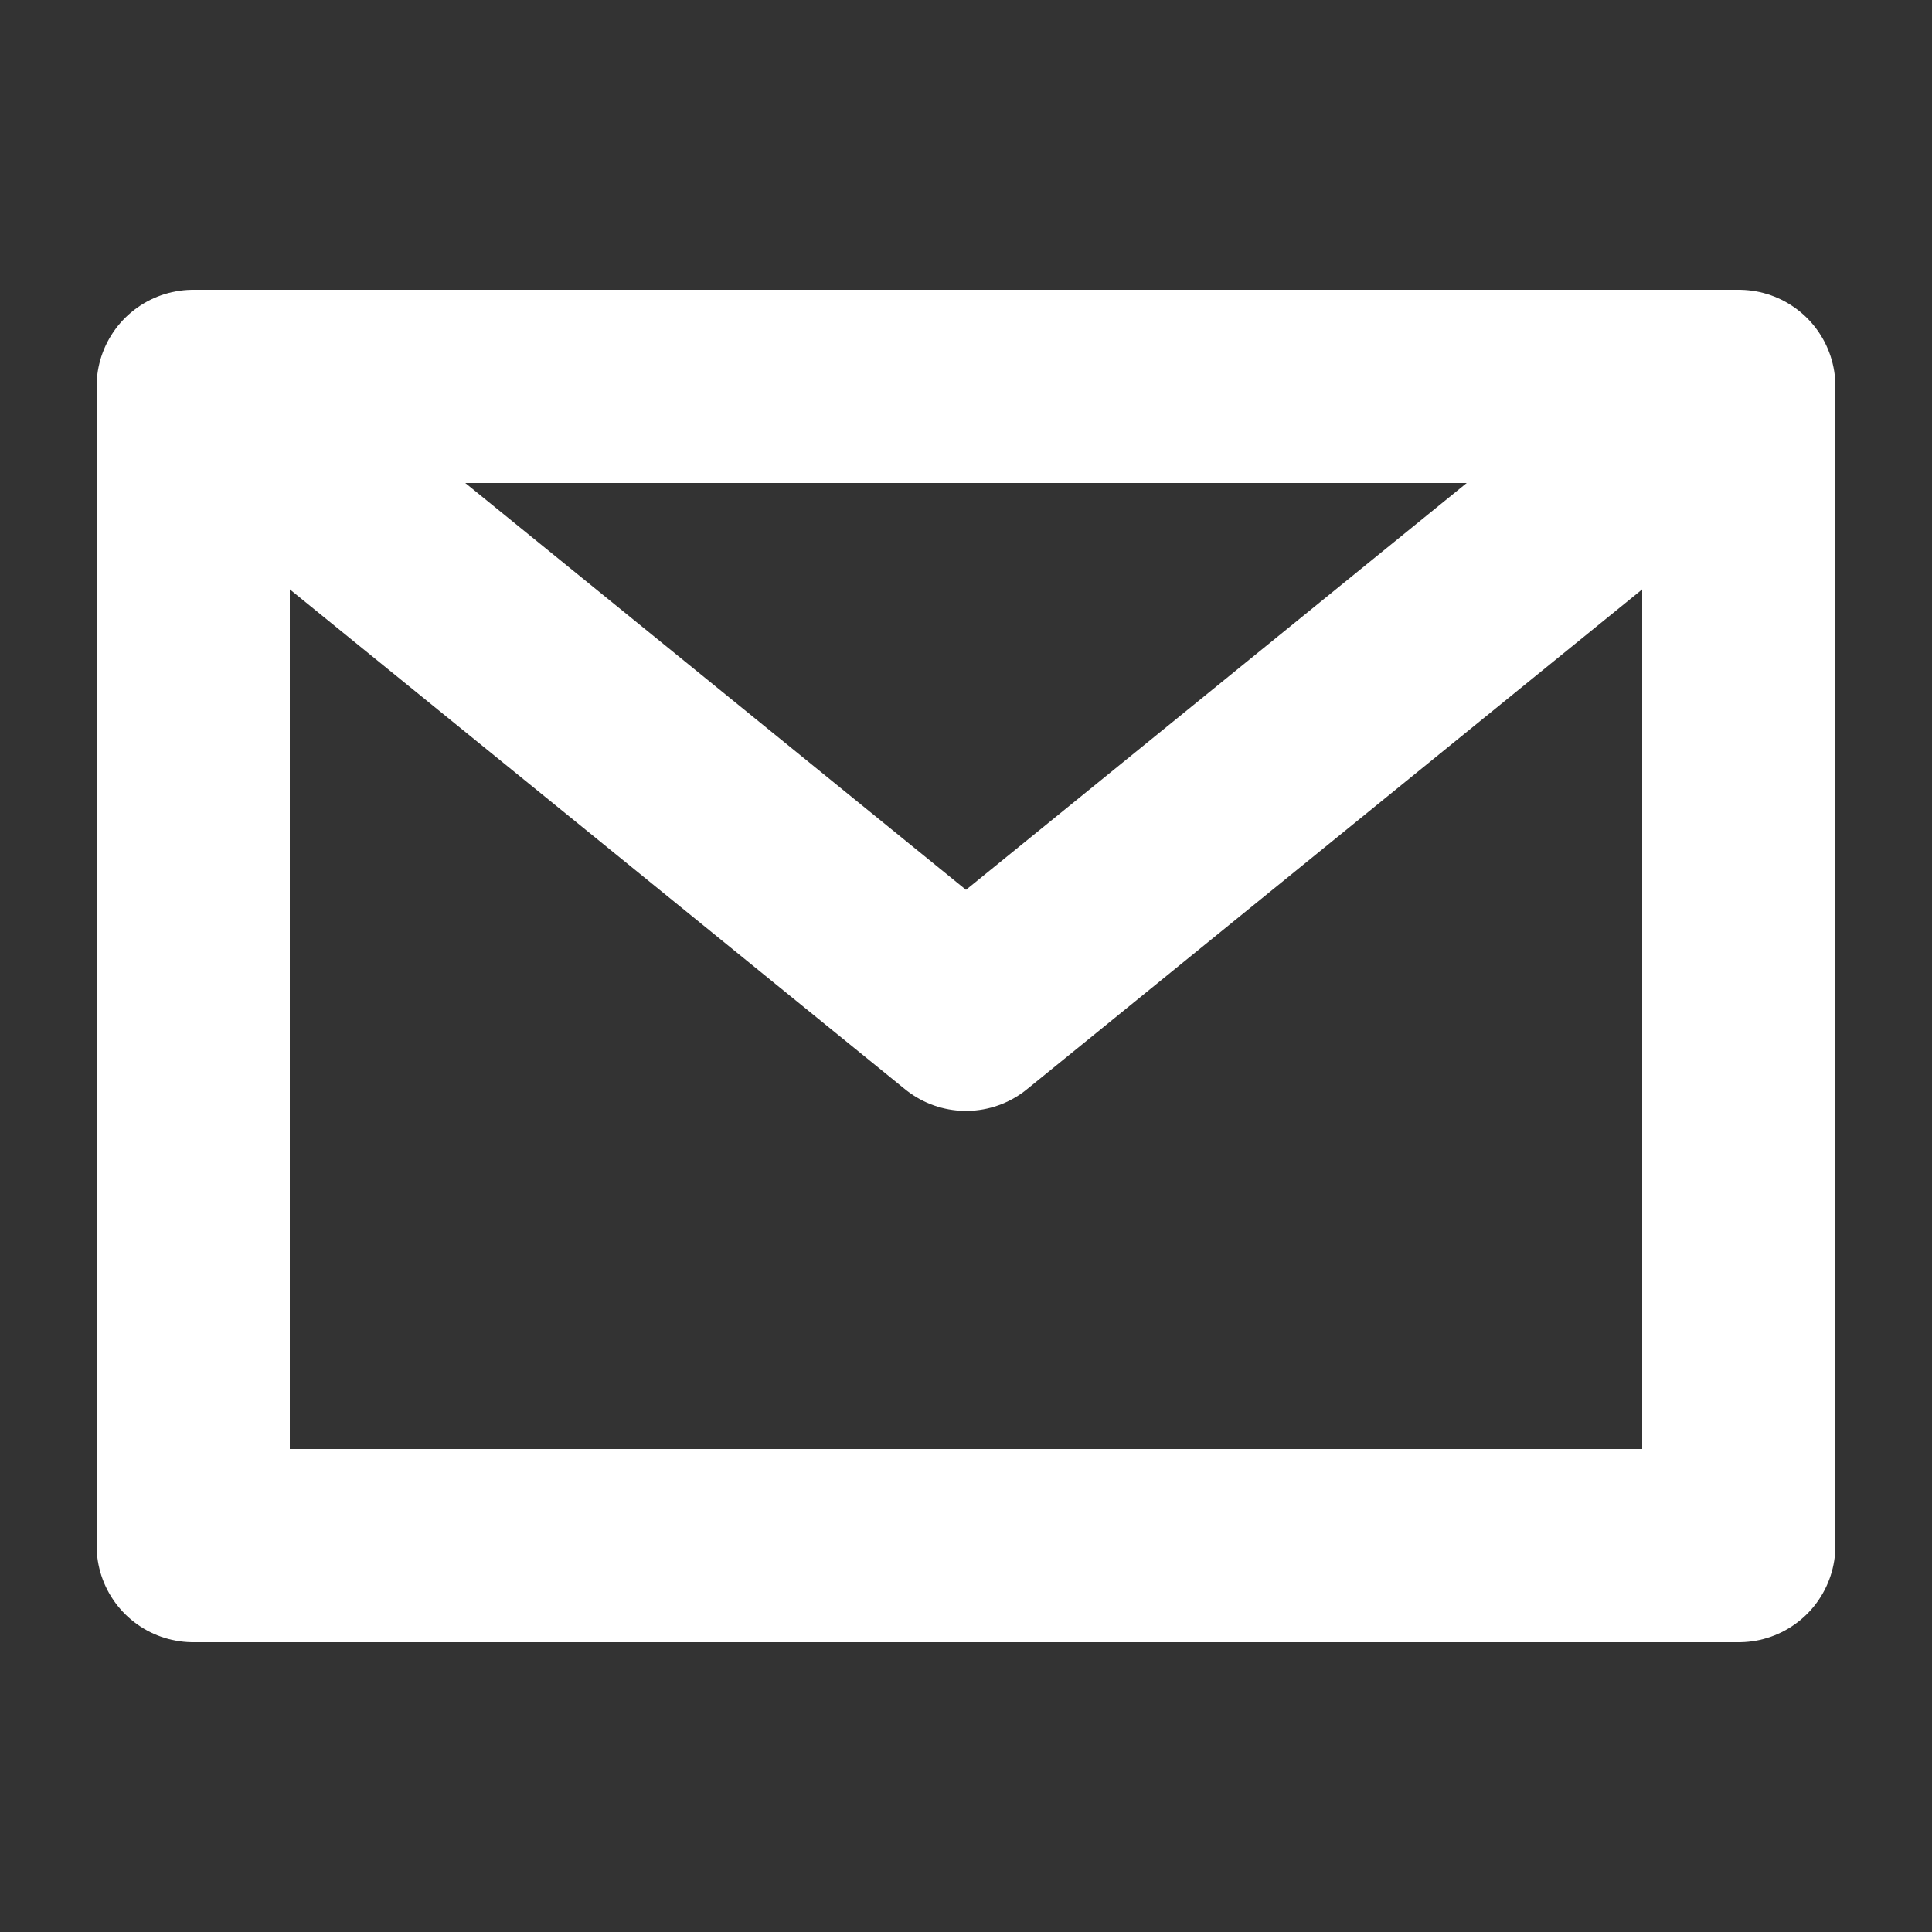 <?xml version="1.0" encoding="utf-8"?>
<svg width="20px" height="20px" viewBox="0 0 20 20" version="1.1" xmlns:xlink="http://www.w3.org/1999/xlink" xmlns="http://www.w3.org/2000/svg">
  <rect x="0" y="0" width="20" height="20" fill="#333333" stroke="none"/>
  <defs>
    <path d="M20 0L20 0L20 20L0 20L0 0L20 0Z" id="path_1" />
    <clipPath id="clip_1">
      <use xlink:href="#path_1" clip-rule="evenodd" fill-rule="evenodd" />
    </clipPath>
  </defs>
  <g id="icon--mail" clip-path="url(#clip_1)">
    <path d="M20 0L20 0L20 20L0 20L0 0L20 0Z" id="icon--mail" fill="none" stroke="none" />
    <g id="Group" transform="translate(2 4)">
      <path d="M0 0L8 6.5L16 0" id="Vector" fill="none" fill-rule="evenodd" stroke="#FFFFFF" stroke-width="2" stroke-linejoin="round" />
      <path d="M0 0L0 12L16 12L16 0L0 0Z" id="Vector" fill="none" fill-rule="evenodd" stroke="#FFFFFF" stroke-width="2" stroke-linejoin="round" />
    </g>
  </g>
</svg>